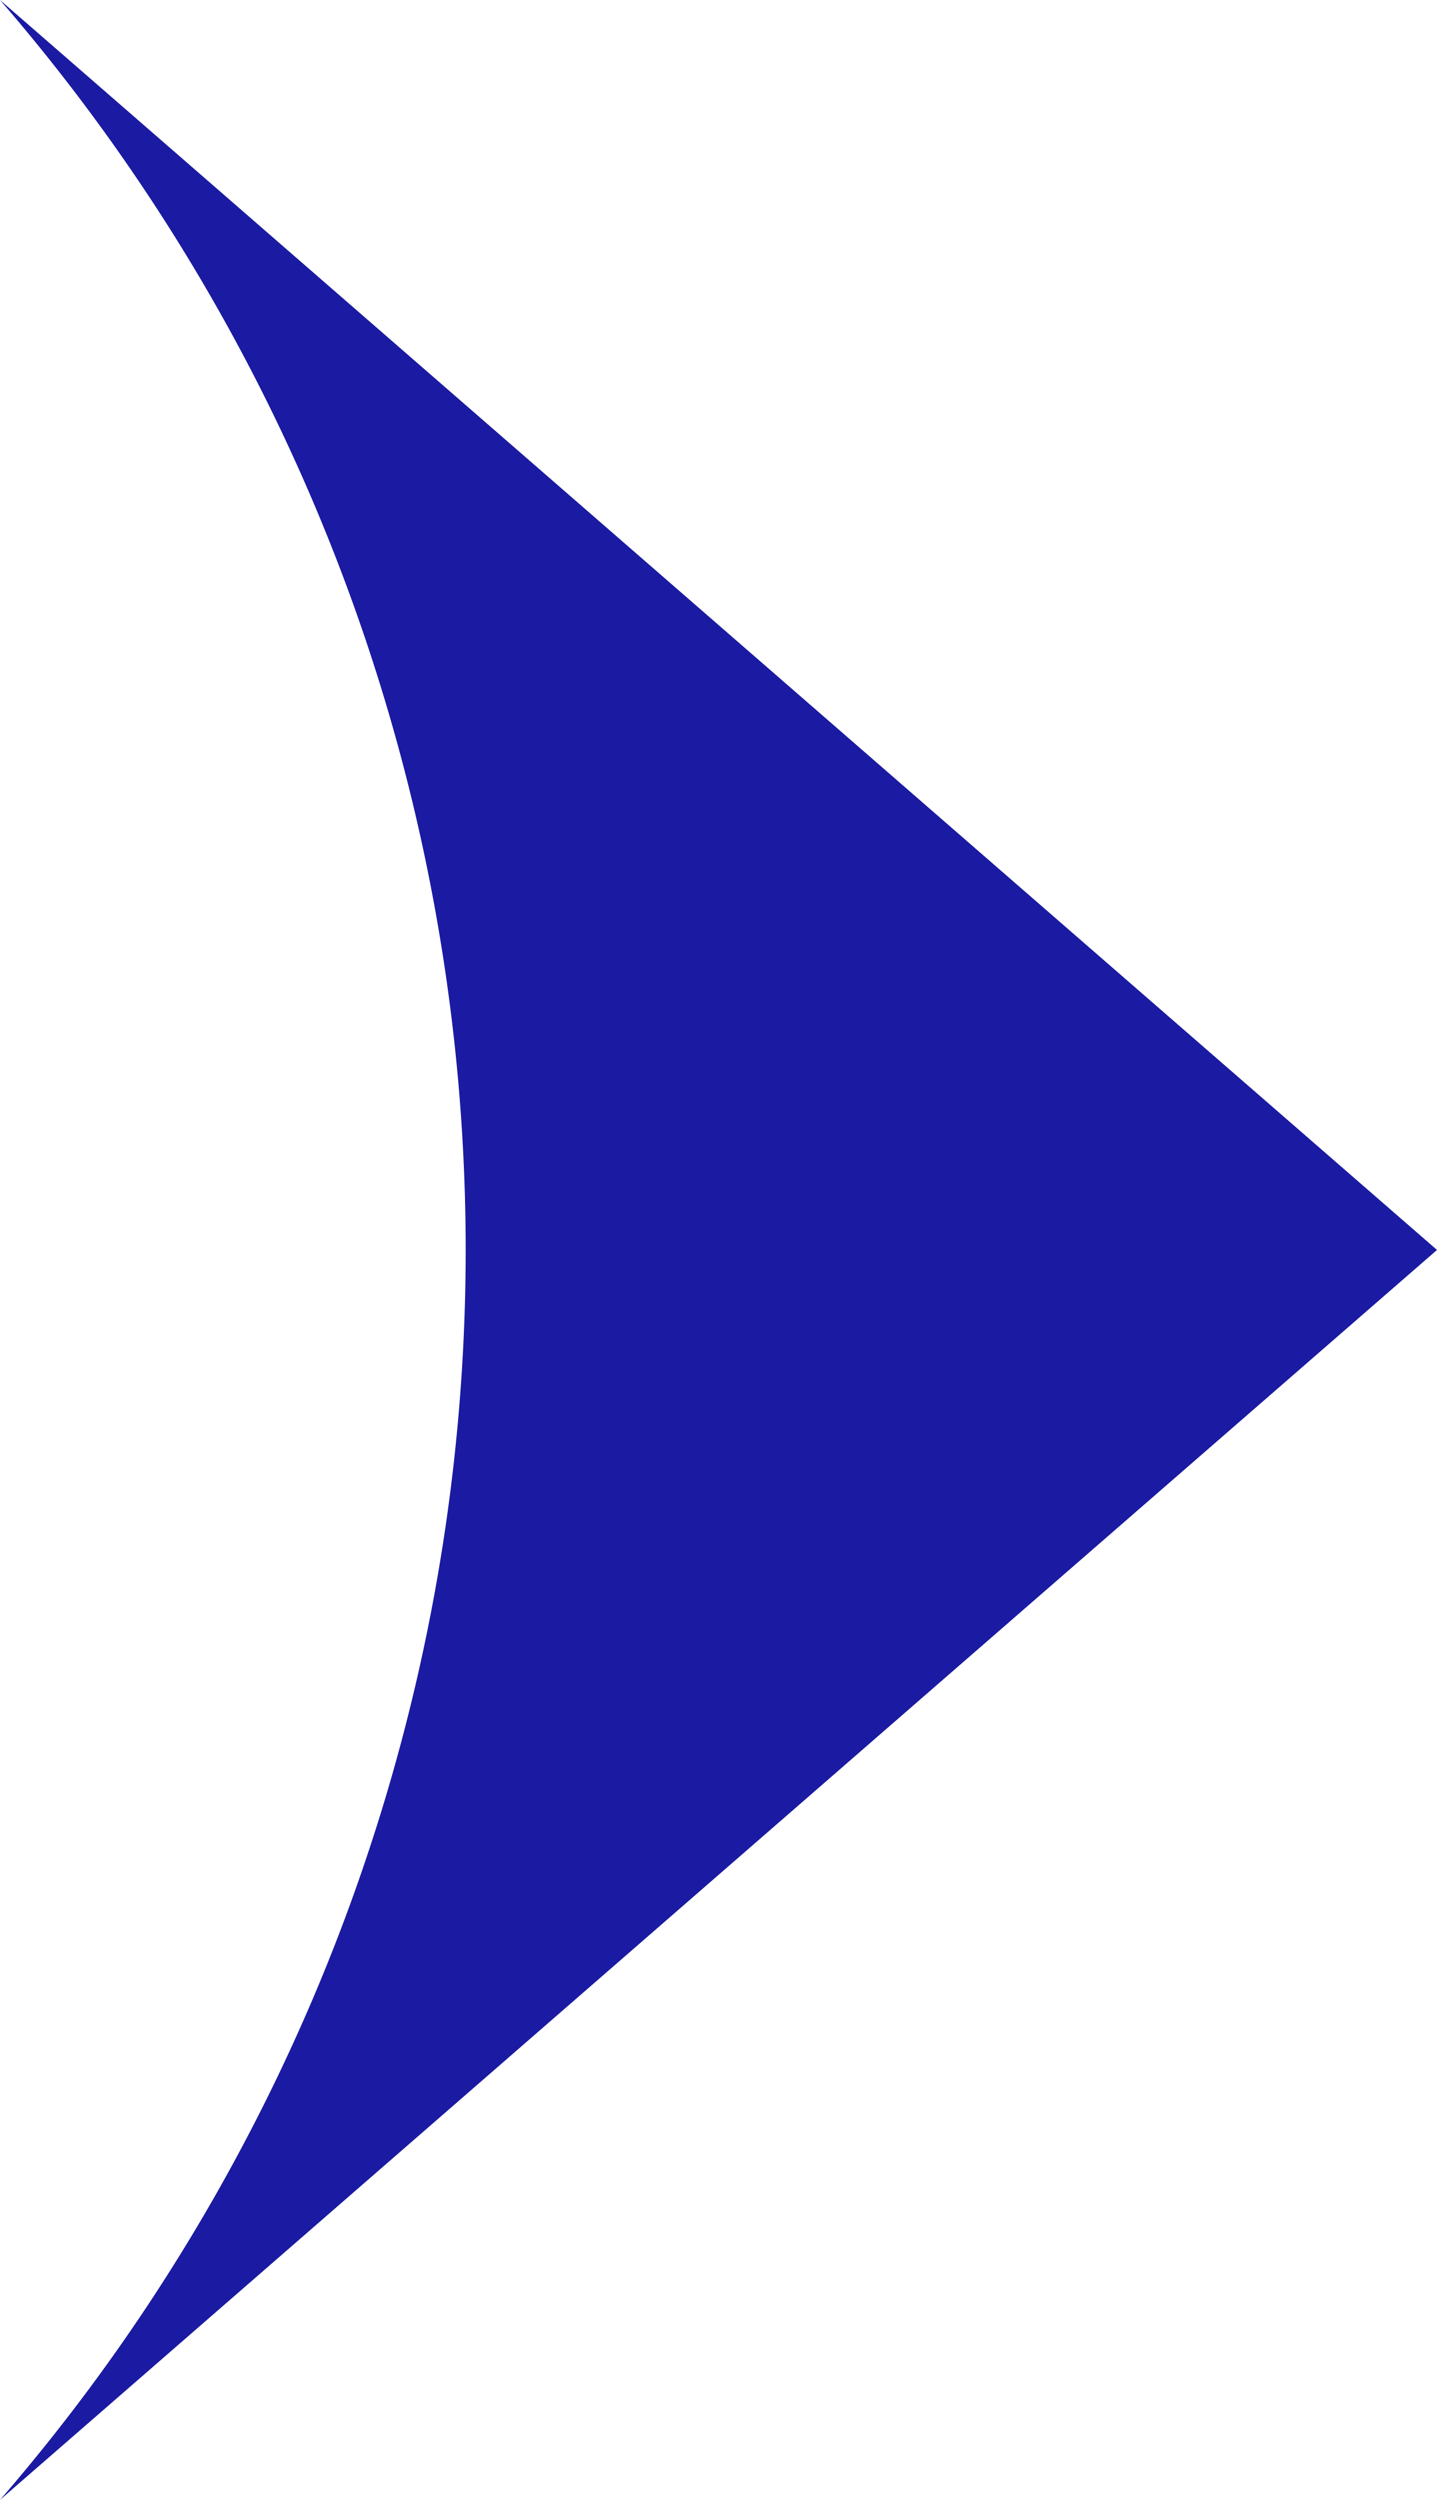 <svg id="Capa_1" data-name="Capa 1" xmlns="http://www.w3.org/2000/svg" viewBox="0 0 23 40"><defs><style>.cls-1{fill:#1a1aa2;}</style></defs><title>Mesa de trabajo 2</title><path class="cls-1" d="M0,0,23,20,0,40H0A30.56,30.56,0,0,0,0,0Z"/></svg>